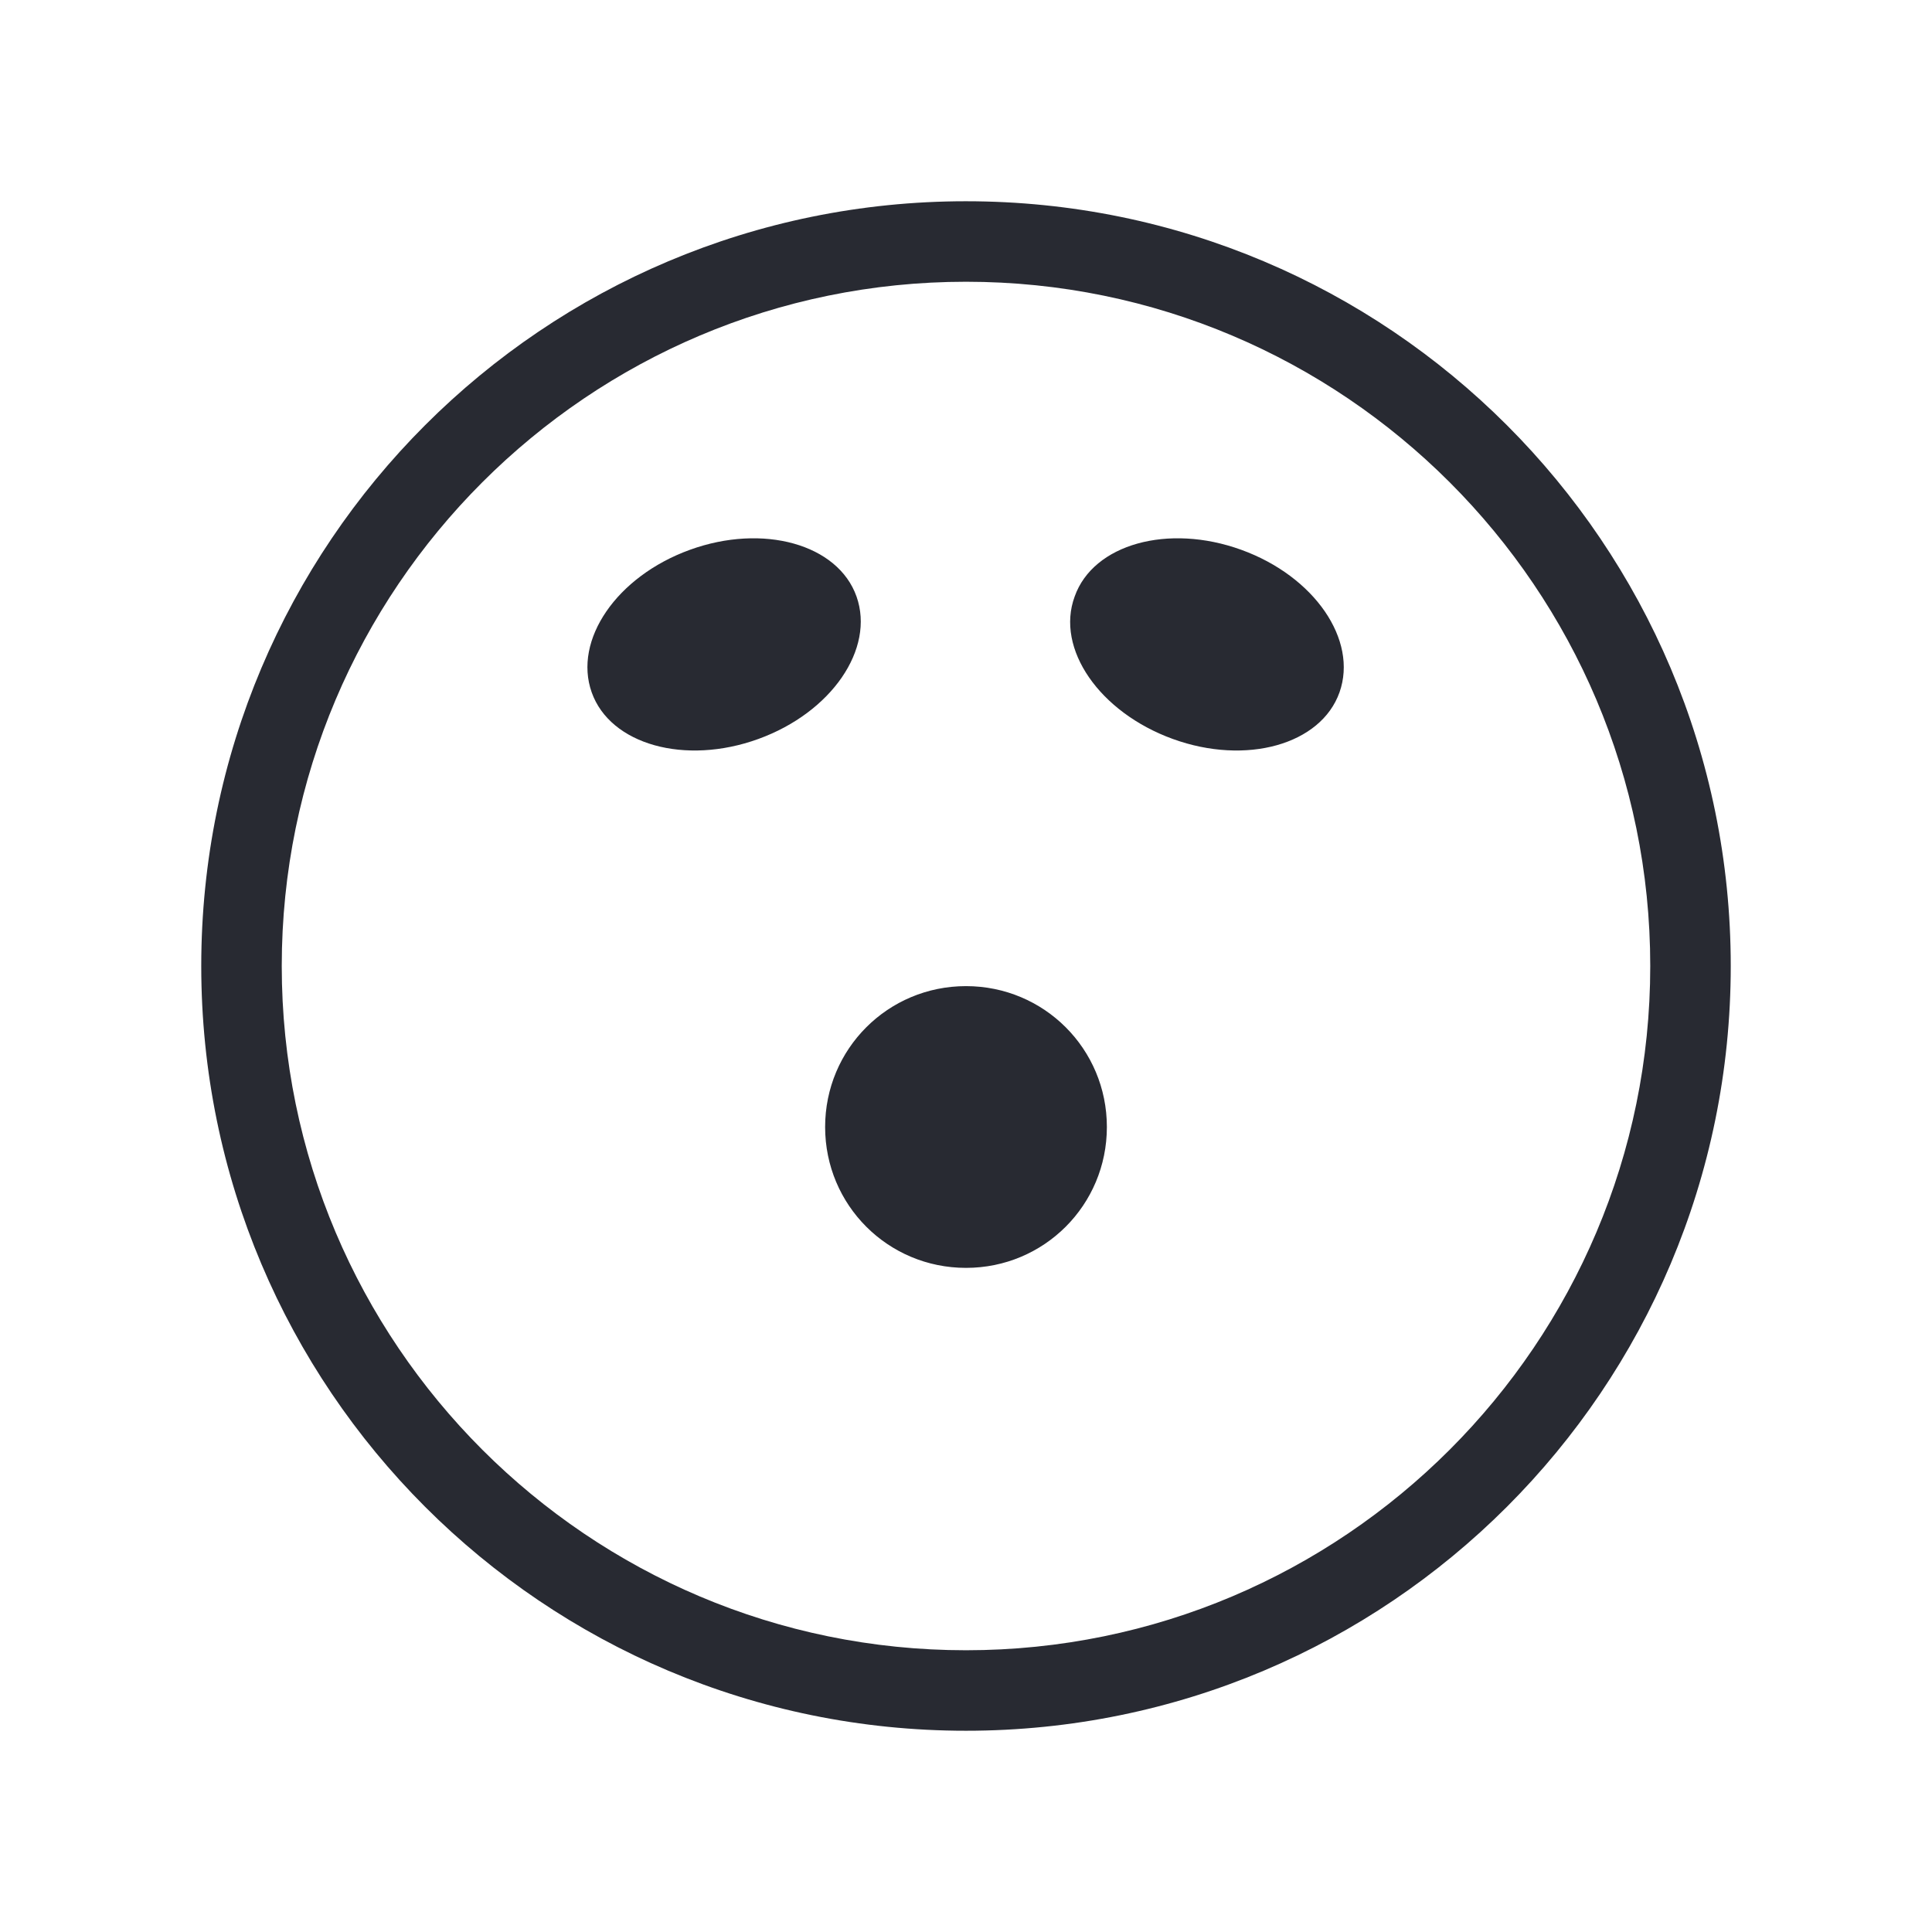 <?xml version="1.0" encoding="UTF-8"?>
<svg id="Outline" xmlns="http://www.w3.org/2000/svg" viewBox="0 0 24 24">
  <defs>
    <style>
      .cls-1 {
        fill: #282a32;
        stroke-width: 0px;
      }
    </style>
  </defs>
  <path class="cls-1" d="m12,3.5c4.69,0,8.5,3.81,8.5,8.5s-3.81,8.5-8.5,8.5S3.5,16.69,3.5,12,7.31,3.5,12,3.5m0-1C6.75,2.5,2.5,6.75,2.5,12s4.25,9.5,9.5,9.5,9.5-4.25,9.5-9.5S17.25,2.5,12,2.5h0Zm0,9.75c-.97,0-1.75.78-1.75,1.75s.78,1.75,1.75,1.75,1.75-.78,1.75-1.75-.78-1.75-1.75-1.75Zm-3.43-5.42c-.91.33-1.45,1.12-1.22,1.77s1.16.91,2.07.58,1.45-1.12,1.22-1.77-1.16-.91-2.07-.58Zm4.78.58c-.24.65.31,1.44,1.22,1.77s1.84.07,2.07-.58-.31-1.44-1.22-1.77-1.84-.07-2.07.58Z"/>
</svg>
